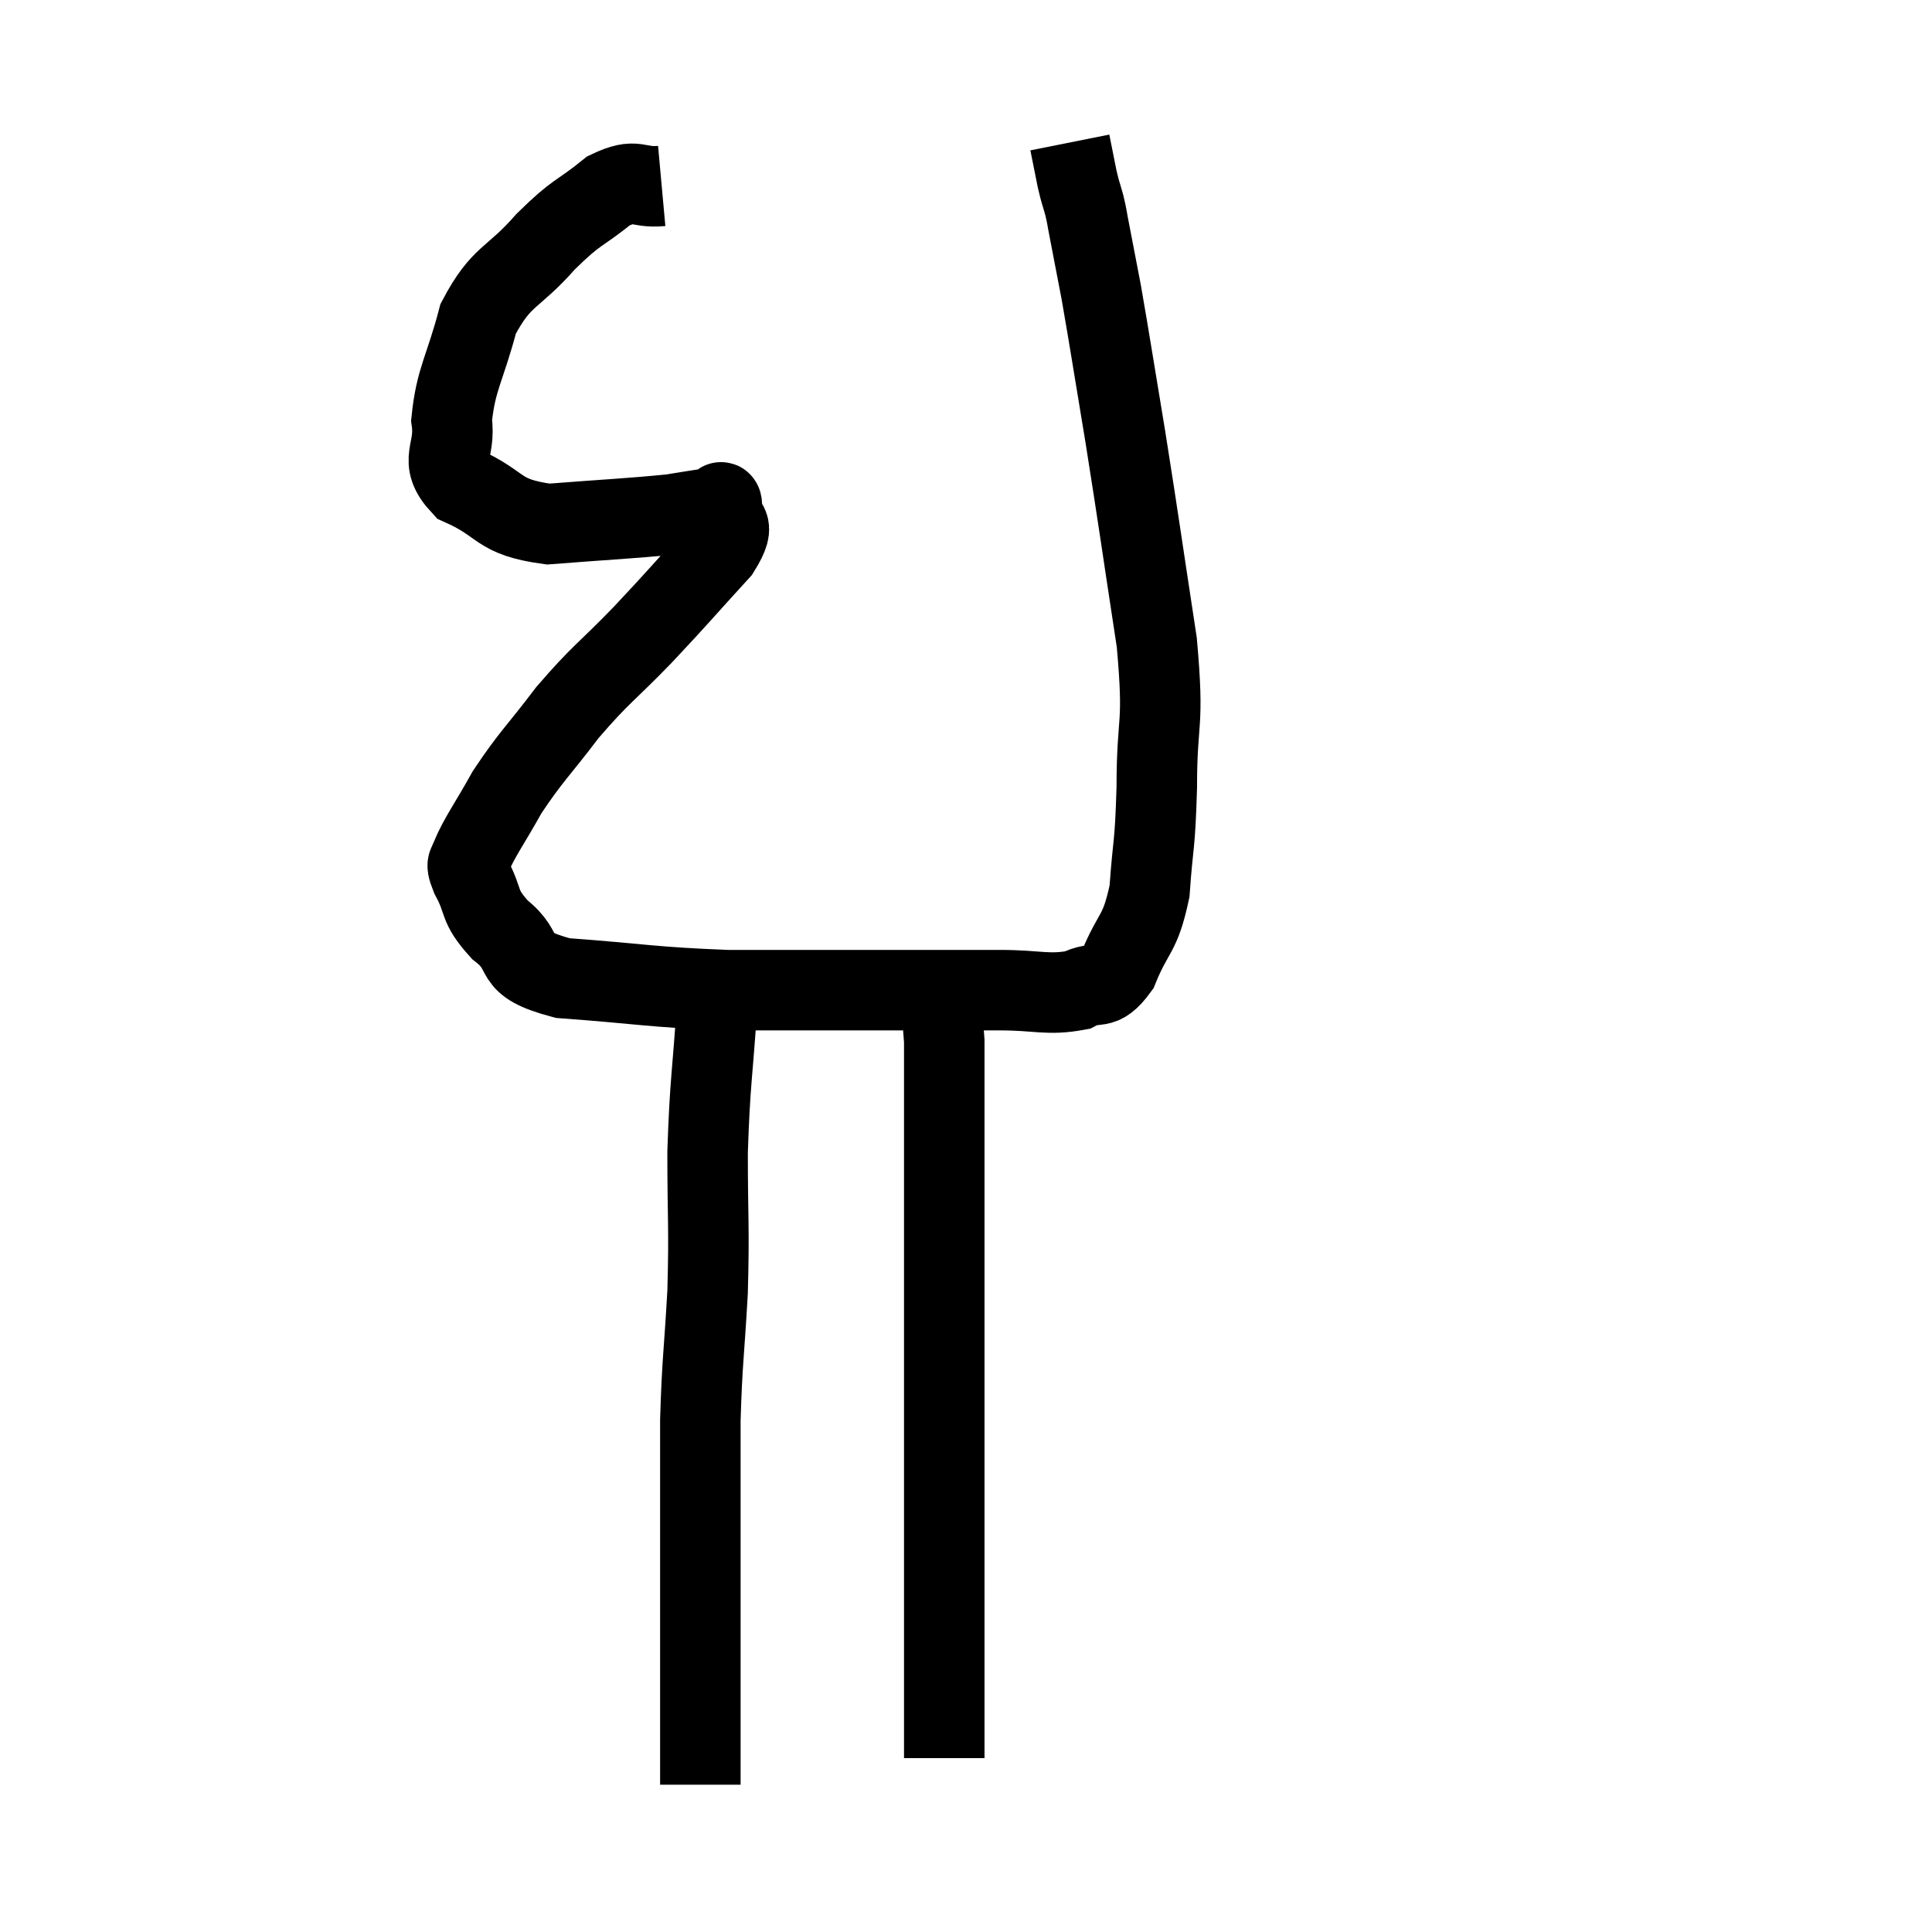 <svg width="48" height="48" viewBox="0 0 48 48" xmlns="http://www.w3.org/2000/svg"><path d="M 16.44 4.62 C 15.78 4.68, 15.84 4.395, 15.12 4.74 C 14.34 5.37, 14.37 5.205, 13.56 6 C 12.72 6.96, 12.465 6.81, 11.88 7.92 C 11.55 9.18, 11.325 9.405, 11.22 10.44 C 11.34 11.25, 10.86 11.415, 11.46 12.06 C 12.54 12.54, 12.315 12.84, 13.62 13.02 C 15.15 12.9, 15.63 12.885, 16.68 12.78 C 17.25 12.69, 17.505 12.645, 17.82 12.6 C 17.88 12.6, 17.925 12.33, 17.94 12.6 C 17.91 13.14, 18.375 12.885, 17.88 13.68 C 16.92 14.73, 16.905 14.775, 15.96 15.78 C 15.03 16.74, 14.94 16.725, 14.1 17.7 C 13.35 18.69, 13.2 18.78, 12.6 19.68 C 12.15 20.49, 11.925 20.775, 11.7 21.3 C 11.7 21.54, 11.52 21.33, 11.7 21.78 C 12.06 22.44, 11.85 22.47, 12.42 23.1 C 13.2 23.7, 12.57 23.925, 13.98 24.3 C 16.02 24.45, 16.14 24.525, 18.06 24.6 C 19.86 24.6, 19.965 24.6, 21.66 24.6 C 23.25 24.6, 23.565 24.6, 24.84 24.6 C 25.8 24.6, 26.025 24.735, 26.76 24.6 C 27.27 24.33, 27.33 24.675, 27.78 24.06 C 28.17 23.1, 28.32 23.265, 28.56 22.14 C 28.65 20.85, 28.695 21.105, 28.74 19.56 C 28.74 17.76, 28.935 18.135, 28.74 15.96 C 28.35 13.41, 28.305 13.035, 27.96 10.86 C 27.66 9.06, 27.585 8.55, 27.36 7.26 C 27.21 6.48, 27.165 6.24, 27.06 5.7 C 27 5.4, 27.015 5.415, 26.94 5.1 C 26.85 4.77, 26.85 4.83, 26.76 4.44 C 26.67 3.99, 26.625 3.765, 26.58 3.54 L 26.58 3.54" fill="none" stroke="black" stroke-width="2"></path><path d="M 17.82 24.9 C 17.7 26.76, 17.64 26.82, 17.58 28.62 C 17.58 30.36, 17.625 30.435, 17.58 32.1 C 17.49 33.69, 17.445 33.795, 17.4 35.28 C 17.4 36.66, 17.4 36.825, 17.4 38.04 C 17.4 39.09, 17.4 39.255, 17.4 40.14 C 17.4 40.86, 17.4 40.98, 17.4 41.58 C 17.4 42.06, 17.4 42.075, 17.4 42.54 C 17.4 42.99, 17.4 42.99, 17.4 43.44 C 17.4 43.89, 17.4 44.115, 17.4 44.34 C 17.4 44.34, 17.4 44.34, 17.4 44.34 L 17.4 44.34" fill="none" stroke="black" stroke-width="2"></path><path d="M 23.16 24.36 C 23.31 25.11, 23.385 24.69, 23.46 25.86 C 23.46 27.45, 23.46 27.285, 23.46 29.04 C 23.46 30.96, 23.46 30.96, 23.46 32.88 C 23.46 34.8, 23.46 35.055, 23.46 36.72 C 23.46 38.13, 23.46 38.445, 23.46 39.54 C 23.46 40.32, 23.46 40.32, 23.46 41.1 C 23.46 41.88, 23.46 42.165, 23.46 42.66 C 23.46 42.87, 23.46 42.975, 23.46 43.08 C 23.46 43.08, 23.46 43.05, 23.46 43.08 C 23.46 43.14, 23.46 43.17, 23.46 43.2 C 23.46 43.2, 23.46 43.08, 23.46 43.2 C 23.46 43.44, 23.46 43.56, 23.46 43.68 L 23.46 43.68" fill="none" stroke="black" stroke-width="2"></path></svg>